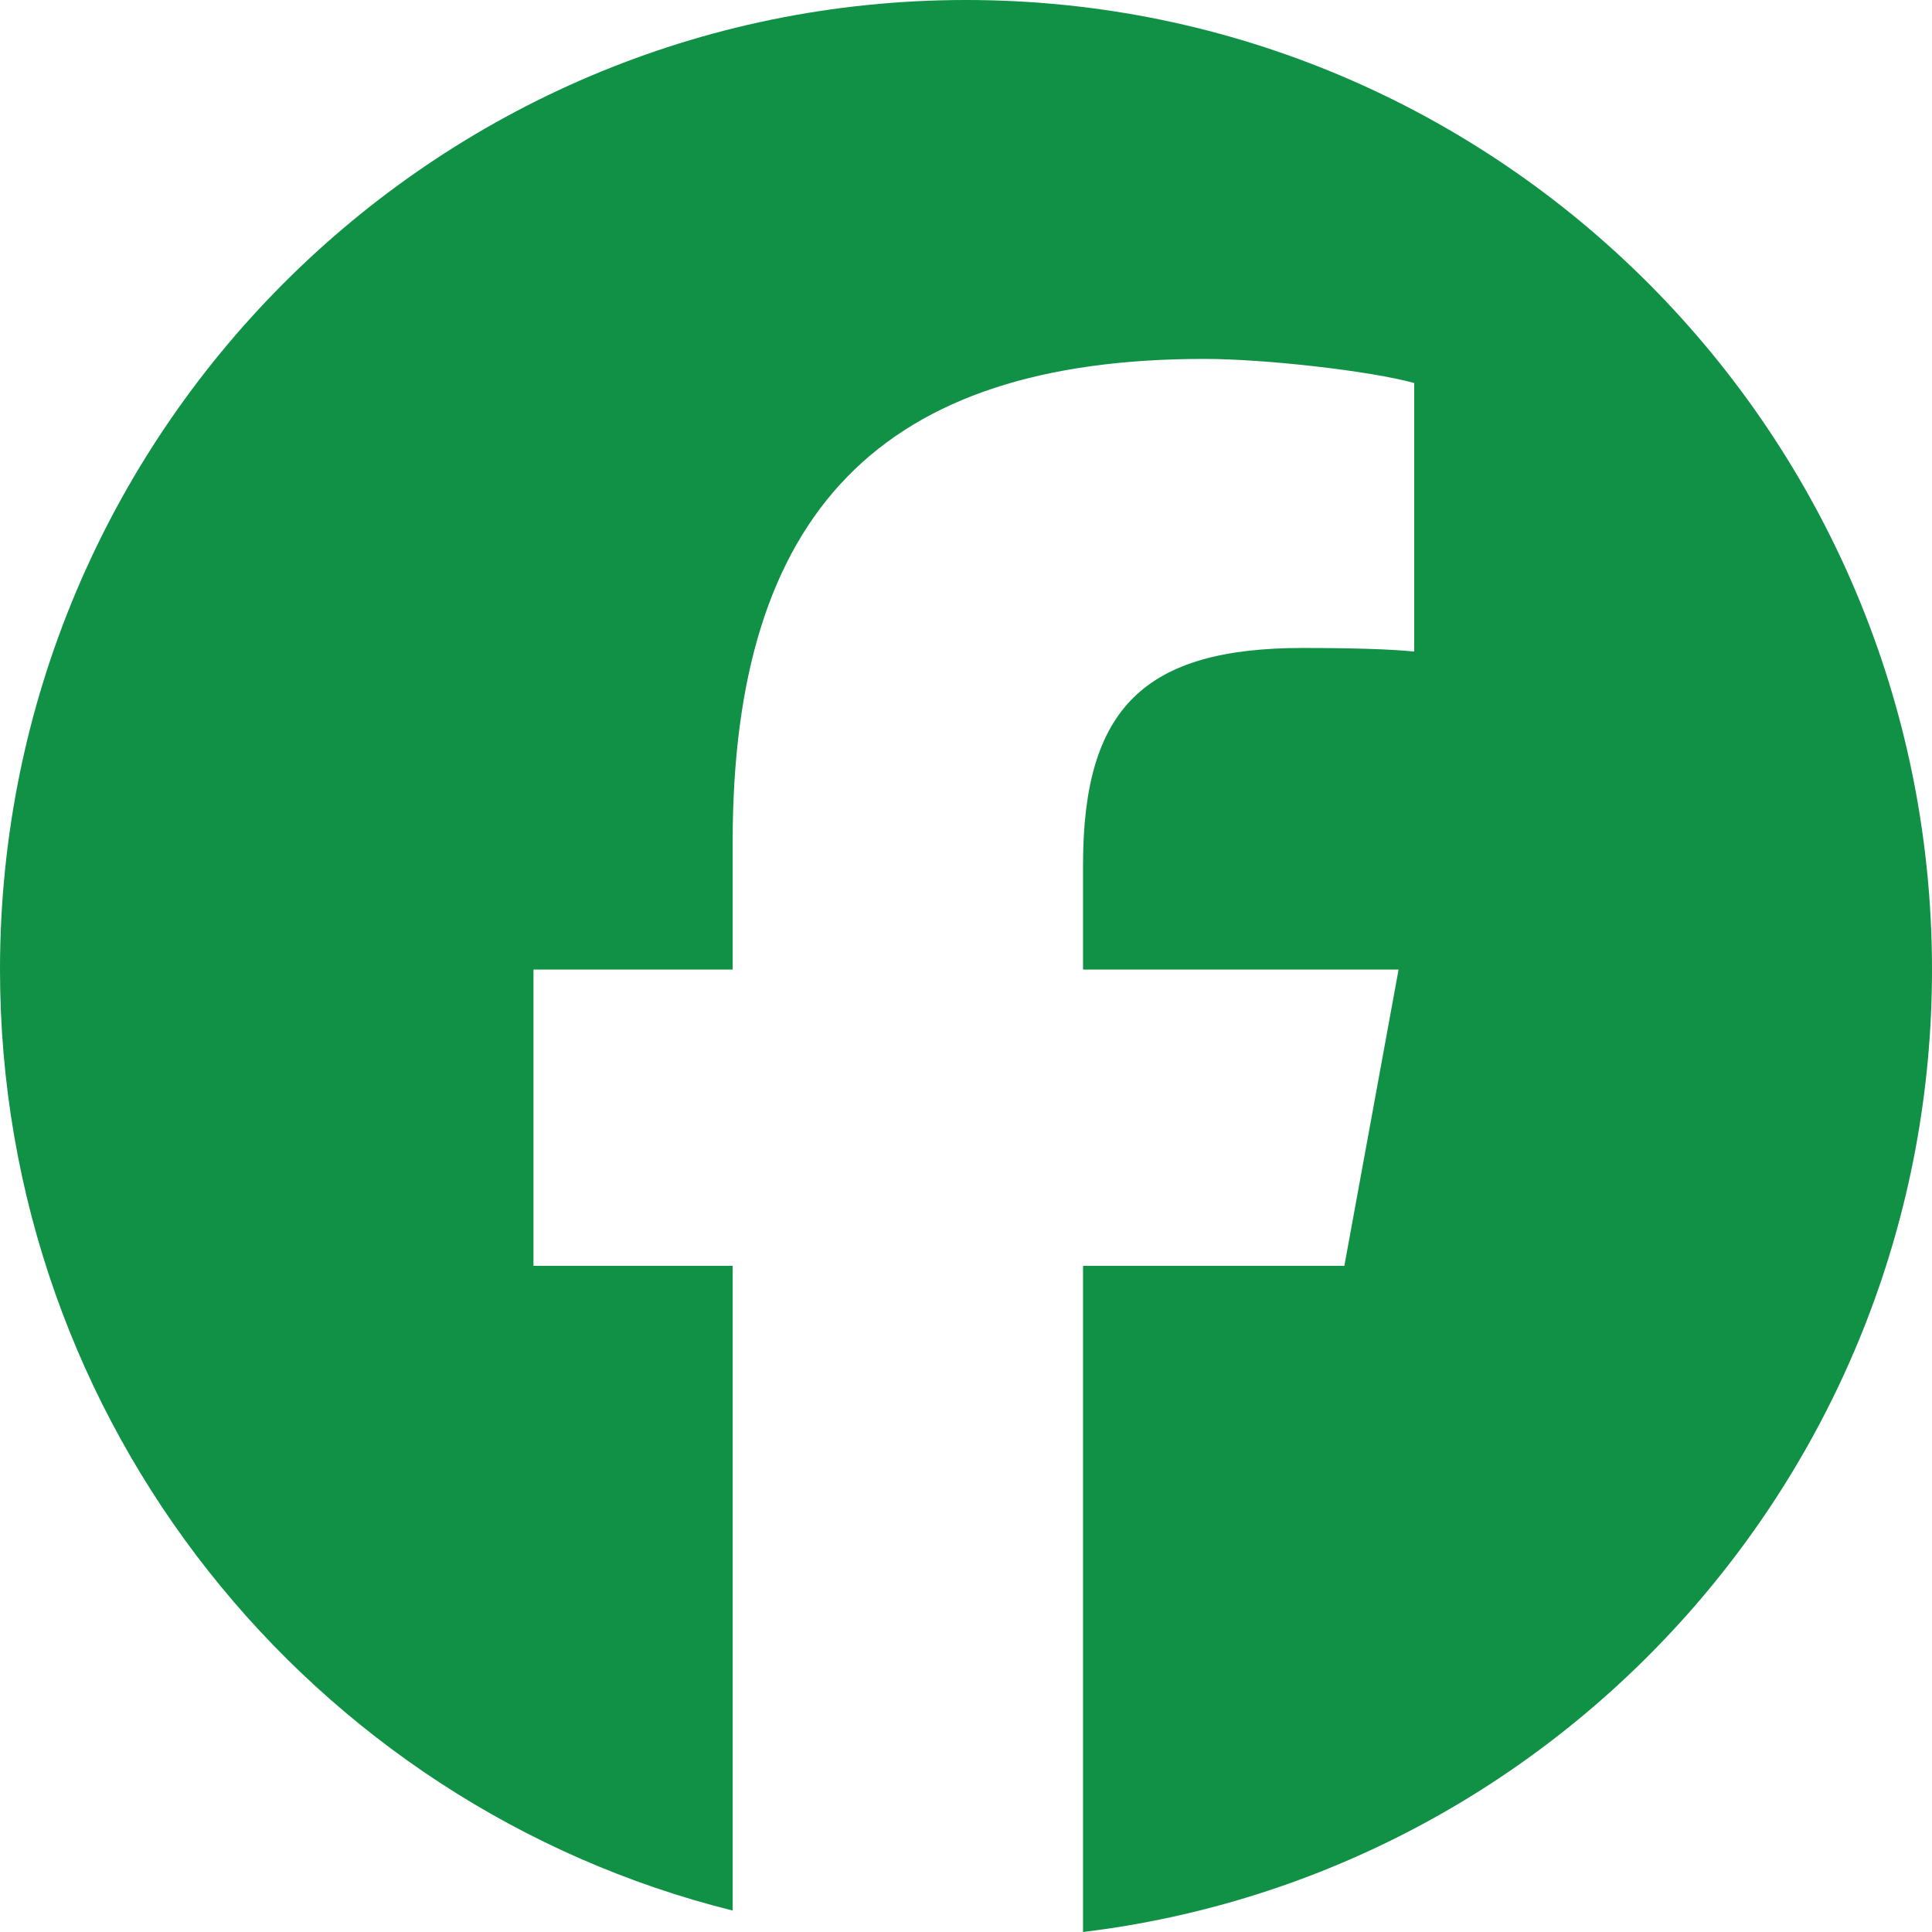 <svg width="31" height="31" viewBox="0 0 31 31" fill="none" xmlns="http://www.w3.org/2000/svg">
<path d="M15.5 0C6.94 0 0 6.965 0 15.557C0 22.852 5.005 28.974 11.756 30.656V20.311H8.56V15.557H11.756V13.508C11.756 8.213 14.143 5.759 19.323 5.759C20.305 5.759 21.999 5.953 22.692 6.146V10.455C22.326 10.416 21.691 10.397 20.902 10.397C18.36 10.397 17.378 11.363 17.378 13.876V15.557H22.441L21.571 20.311H17.378V31C25.053 30.07 31 23.511 31 15.557C30.999 6.965 24.06 0 15.5 0Z" fill="#119146"/>
</svg>
